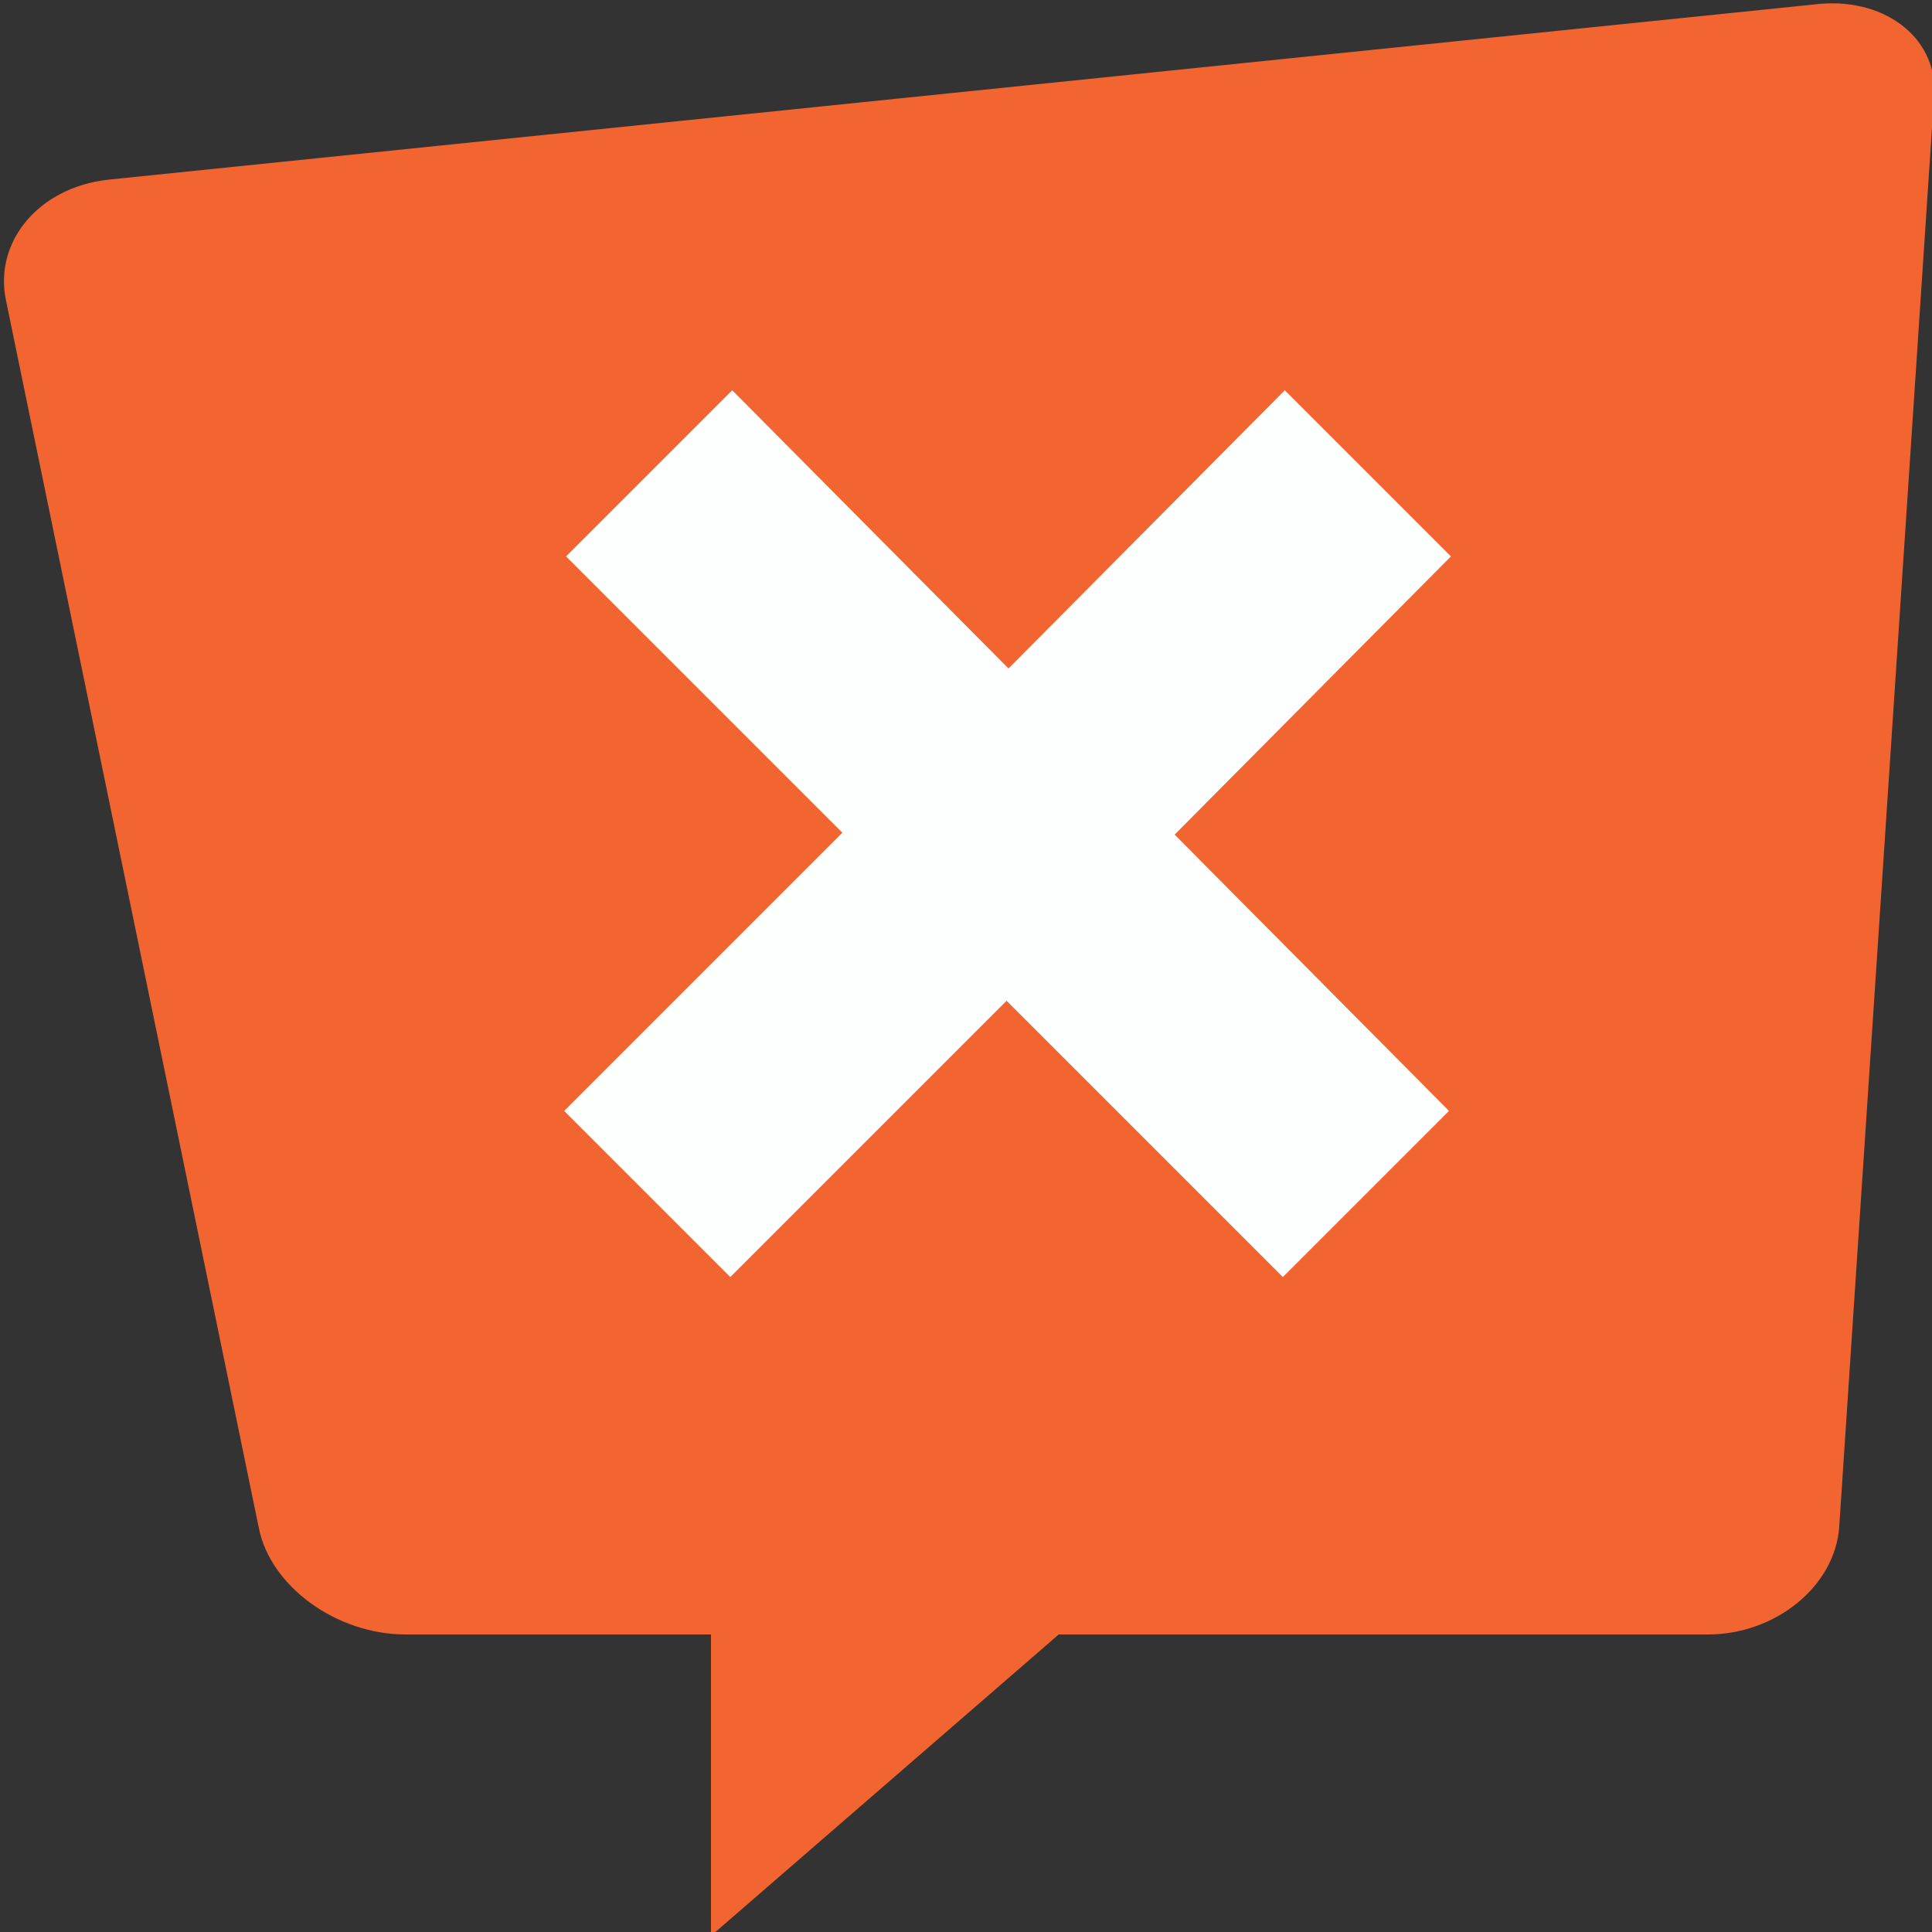 <?xml version="1.0" encoding="utf-8"?>
<!-- Generator: Adobe Illustrator 26.1.0, SVG Export Plug-In . SVG Version: 6.00 Build 0)  -->
<svg version="1.1" id="Layer_1" xmlns="http://www.w3.org/2000/svg" xmlns:xlink="http://www.w3.org/1999/xlink" x="0px" y="0px"
	 viewBox="0 0 100 100" style="enable-background:new 0 0 100 100;" xml:space="preserve">
<rect x="0" y="0" width="100" height="100" fill="#333333" stroke="none"/>
<style type="text/css">
	.st0{fill:#F26531;}
	.st1{fill:#FDFEFE;}
</style>
<g>
	<path class="st0" d="M94.2,0.2L5.6,9.3C2,9.7-0.3,12.5,0.3,15.5l13.1,63.6c0.6,3,4,5.5,7.6,5.5h15.8v15.6l18-15.6h33.6
		c3.5,0,6.6-2.5,6.8-5.6l4.9-73.9C100.4,2.1,97.7-0.1,94.2,0.2z"/>
	<path id="Icon_metro-cancel_00000129179571301843984630000017166978916723546545_" class="st1" d="M75.1,28.8l-8.6-8.6L52.2,34.6
		L37.9,20.2l-8.6,8.6l14.3,14.3L29.2,57.5l8.6,8.6l14.3-14.3l14.3,14.3l8.6-8.6L60.8,43.2L75.1,28.8z M75.1,28.8l-8.6-8.6L52.2,34.6
		L37.9,20.2l-8.6,8.6l14.3,14.3L29.2,57.5l8.6,8.6l14.3-14.3l14.3,14.3l8.6-8.6L60.8,43.2L75.1,28.8z M75.1,28.8l-8.6-8.6L52.2,34.6
		L37.9,20.2l-8.6,8.6l14.3,14.3L29.2,57.5l8.6,8.6l14.3-14.3l14.3,14.3l8.6-8.6L60.8,43.2L75.1,28.8z"/>
</g>
</svg>
